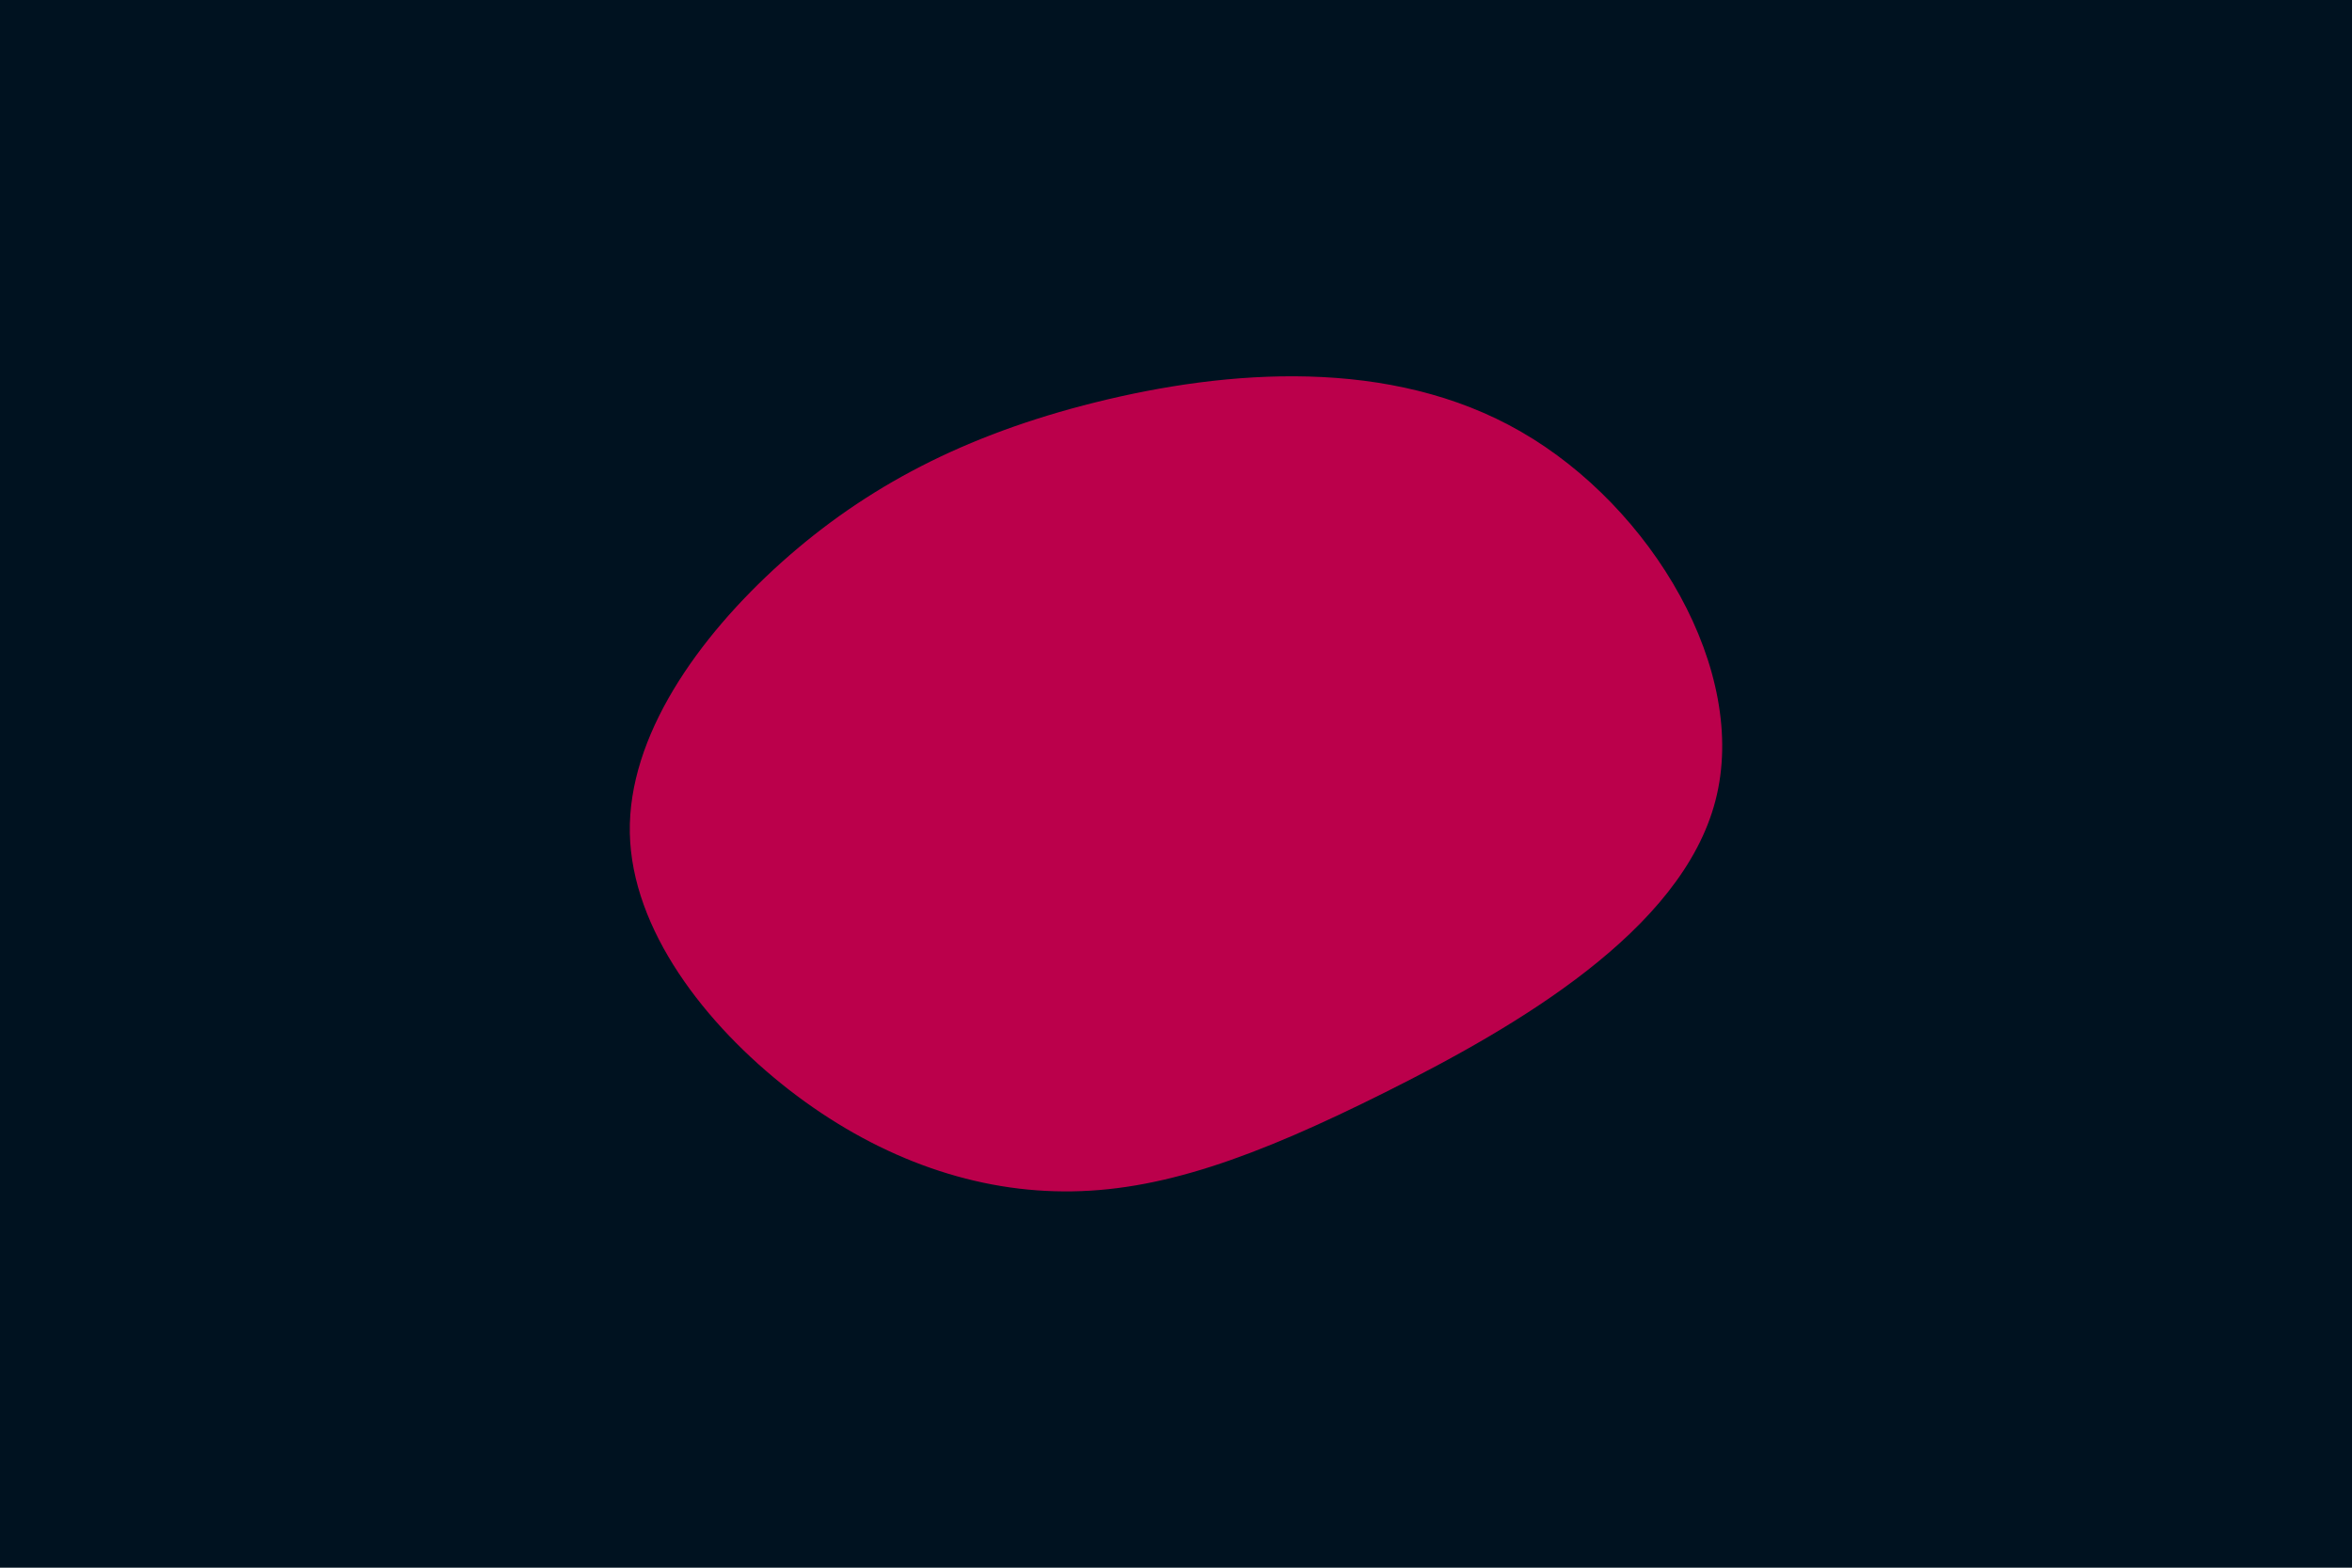 <svg id="visual" viewBox="0 0 900 600" width="900" height="600" xmlns="http://www.w3.org/2000/svg" xmlns:xlink="http://www.w3.org/1999/xlink" version="1.1"><rect x="0" y="0" width="900" height="600" fill="#001220"></rect><g transform="translate(406.703 319.479)"><path d="M175.4 -154.2C225.4 -125.4 262.7 -62.7 249.7 -13C236.8 36.8 173.5 73.5 123.5 98.5C73.5 123.5 36.8 136.8 0.2 136.5C-36.3 136.3 -72.6 122.6 -104.8 97.6C-136.9 72.6 -165 36.3 -165.7 -0.7C-166.4 -37.7 -139.8 -75.4 -107.6 -104.3C-75.4 -133.1 -37.7 -153 12.5 -165.5C62.7 -178 125.4 -183.1 175.4 -154.2" fill="#BB004B"></path></g></svg>